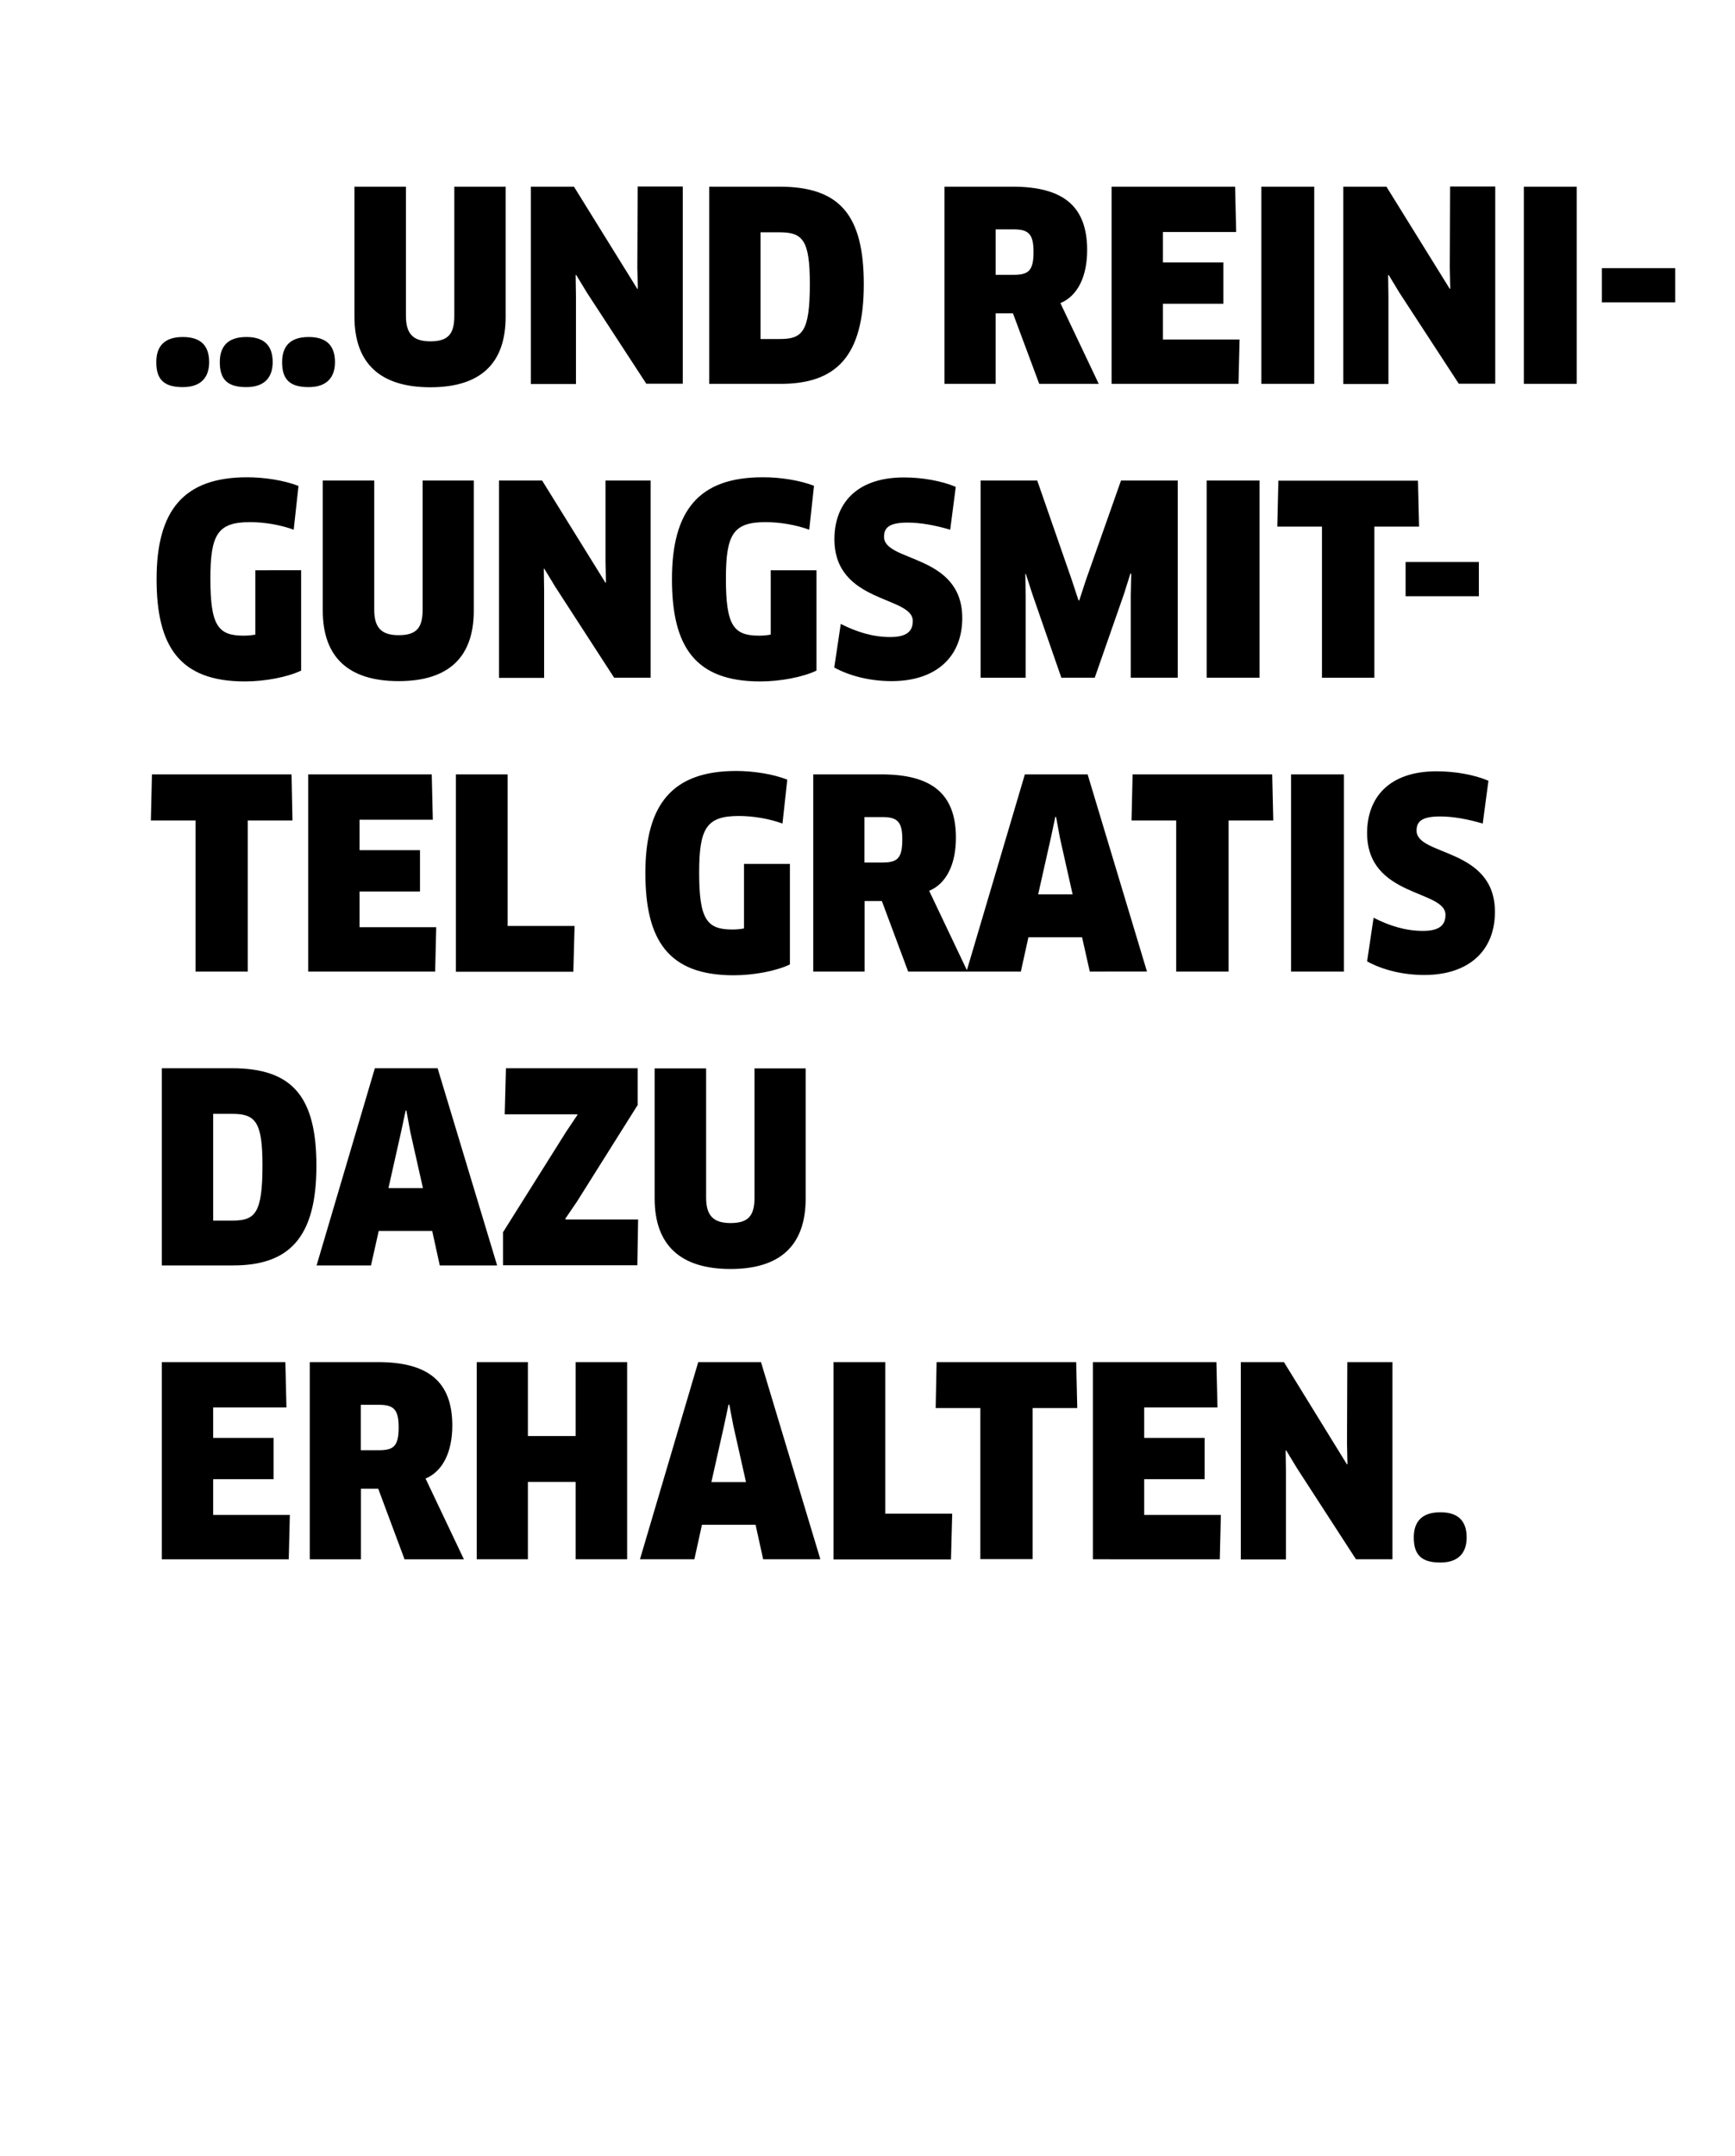 <?xml version="1.0" encoding="utf-8"?>
<!-- Generator: Adobe Illustrator 23.1.1, SVG Export Plug-In . SVG Version: 6.00 Build 0)  -->
<!DOCTYPE svg PUBLIC "-//W3C//DTD SVG 1.1//EN" "http://www.w3.org/Graphics/SVG/1.1/DTD/svg11.dtd">
<svg version="1.1" id="Ebene_1" xmlns:x="http://ns.adobe.com/Extensibility/1.0/" xmlns:i="http://ns.adobe.com/AdobeIllustrator/10.0/" xmlns:graph="http://ns.adobe.com/Graphs/1.0/"
	 xmlns="http://www.w3.org/2000/svg" xmlns:xlink="http://www.w3.org/1999/xlink" x="0px" y="0px" viewBox="0 0 112.24 139.38"
	 style="enable-background:new 0 0 112.24 139.38;" xml:space="preserve">
<style type="text/css">
	.st0{fill-rule:evenodd;clip-rule:evenodd;}
</style>
<path class="st0" d="M103.63,19.55v-2.21h4.74v2.21H103.63z M98.58,12.07H102v12.75h-3.42V12.07z M92.14,63.04
	c-1.34,0-2.67-0.31-3.7-0.88l0.42-2.82c1.04,0.53,2.09,0.85,3.19,0.85c1.05,0,1.46-0.36,1.46-1.04c0-1.63-5.07-1.12-5.07-5.29
	c0-2.23,1.36-3.99,4.5-3.99c1.17,0,2.43,0.22,3.35,0.61l-0.37,2.77c-0.97-0.29-1.94-0.46-2.75-0.46c-1.26,0-1.53,0.37-1.53,0.92
	c0,1.65,5.07,1.09,5.07,5.25C96.71,61.48,95.01,63.04,92.14,63.04z M90.54,18.94l-0.71-1.17l-0.03,0.02l0.02,1.38v5.66h-2.92V12.07
	h2.79l4.1,6.61l0.03-0.02l-0.03-1.36l0.02-5.24h2.92v12.75h-2.36L90.54,18.94z M81.6,12.07h3.42v12.75H81.6V12.07z M78.06,31.07
	h3.42v12.75h-3.42V31.07z M80.19,21.95l-0.07,2.87h-8.21V12.07h7.99L79.97,15h-4.74v1.97h3.91v2.67h-3.91v2.31H80.19z M67.23,24.82
	l-1.7-4.56h-1.12v4.56H61.1V12.07h4.4c3.23,0,4.83,1.22,4.83,4.1c0,1.7-0.61,2.96-1.73,3.43l2.48,5.22H67.23z M65.57,14.83h-1.16
	v2.94h1.14c0.97,0,1.31-0.24,1.31-1.48C66.86,15.13,66.54,14.83,65.57,14.83z M61.47,34.25c-0.97-0.29-1.94-0.46-2.75-0.46
	c-1.26,0-1.53,0.37-1.53,0.92c0,1.65,5.06,1.09,5.06,5.25c0,2.52-1.7,4.08-4.57,4.08c-1.34,0-2.67-0.31-3.71-0.88l0.42-2.82
	c1.04,0.53,2.09,0.85,3.2,0.85c1.05,0,1.46-0.36,1.46-1.04c0-1.63-5.07-1.12-5.07-5.29c0-2.23,1.36-3.99,4.5-3.99
	c1.17,0,2.43,0.22,3.35,0.61L61.47,34.25z M50.49,24.82h-4.61V12.07h4.54c3.88,0,5.46,1.8,5.46,6.31
	C55.88,23.06,54.08,24.82,50.49,24.82z M50.44,15.02H49.2v6.9h1.24c1.46,0,1.95-0.44,1.95-3.57C52.39,15.53,51.93,15.02,50.44,15.02
	z M52.66,31.41l-0.31,2.84c-0.83-0.31-1.9-0.49-2.82-0.49c-2.09,0-2.57,0.78-2.57,3.65c0,3.03,0.49,3.69,2.14,3.69
	c0.26,0,0.53-0.02,0.76-0.07v-4.16h2.96v6.49c-0.88,0.42-2.33,0.7-3.64,0.7c-4.22,0-5.71-2.26-5.71-6.61c0-4.45,1.75-6.59,5.86-6.59
	C50.47,30.85,51.75,31.06,52.66,31.41z M37.98,18.94l-0.71-1.17l-0.03,0.02l0.02,1.38v5.66h-2.92V12.07h2.79l4.1,6.61l0.03-0.02
	l-0.03-1.36l0.02-5.24h2.92v12.75h-2.36L37.98,18.94z M27.84,25.04c-3.26,0-4.91-1.56-4.91-4.56v-8.41h3.33v8.35
	c0,1.14,0.44,1.65,1.58,1.65c1.16,0,1.55-0.48,1.55-1.65v-8.35h3.32v8.41C32.71,23.48,31.11,25.04,27.84,25.04z M19.97,25.03
	c-1.19,0-1.72-0.46-1.72-1.61c0-1.04,0.53-1.63,1.72-1.63c1.19,0,1.7,0.59,1.7,1.63C21.67,24.38,21.16,25.03,19.97,25.03z
	 M15.94,25.03c-1.19,0-1.72-0.46-1.72-1.61c0-1.04,0.53-1.63,1.72-1.63s1.7,0.59,1.7,1.63C17.64,24.38,17.13,25.03,15.94,25.03z
	 M11.83,25.03c-1.19,0-1.72-0.46-1.72-1.61c0-1.04,0.53-1.63,1.72-1.63s1.7,0.59,1.7,1.63C13.53,24.38,13.02,25.03,11.83,25.03z
	 M18.92,53.05h-2.89v9.77h-3.38v-9.77H9.76l0.07-2.98h9.03L18.92,53.05z M19.48,36.87v6.49c-0.88,0.42-2.33,0.7-3.64,0.7
	c-4.22,0-5.71-2.26-5.71-6.61c0-4.45,1.75-6.59,5.86-6.59c1.12,0,2.4,0.2,3.32,0.56L19,34.25c-0.83-0.31-1.9-0.49-2.82-0.49
	c-2.09,0-2.57,0.78-2.57,3.65c0,3.03,0.49,3.69,2.14,3.69c0.26,0,0.53-0.02,0.77-0.07v-4.16H19.48z M20.47,75.38
	c0,4.68-1.8,6.44-5.39,6.44h-4.61V69.07h4.54C18.89,69.07,20.47,70.88,20.47,75.38z M13.79,78.92h1.24c1.46,0,1.95-0.44,1.95-3.57
	c0-2.82-0.46-3.33-1.95-3.33h-1.24V78.92z M18.53,91h-4.74v1.97h3.91v2.67h-3.91v2.31h4.96l-0.07,2.87h-8.21V88.07h7.99L18.53,91z
	 M29.26,92.17c0,1.7-0.61,2.96-1.73,3.43l2.48,5.22h-3.84l-1.7-4.56h-1.12v4.56h-3.31V88.07h4.4C27.66,88.07,29.26,89.3,29.26,92.17
	z M23.34,93.77h1.14c0.97,0,1.31-0.24,1.31-1.48c0-1.16-0.32-1.46-1.29-1.46h-1.16V93.77z M34.15,92.85h3.09v-4.78h3.33v12.75h-3.33
	v-5h-3.09v5h-3.31V88.07h3.31V92.85z M32.55,79.66l4.06-6.46l0.75-1.12l-0.02-0.03h-4.69l0.08-2.98h8.52v2.38l-3.93,6.25l-0.75,1.1
	l0.02,0.05h4.69l-0.05,2.96h-8.69V79.66z M52.12,77.49c0,2.99-1.6,4.56-4.86,4.56c-3.26,0-4.91-1.56-4.91-4.56v-8.41h3.33v8.35
	c0,1.14,0.44,1.65,1.58,1.65c1.16,0,1.55-0.48,1.55-1.65v-8.35h3.31V77.49z M32.84,59.87h4.33l-0.08,2.96h-7.6V50.07h3.35V59.87z
	 M32.16,81.82h-3.71l-0.49-2.23H24.5L24,81.82h-3.52l3.77-12.75h4.06L32.16,81.82z M26.54,73.17l-0.25-1.36h-0.05l-0.29,1.36
	l-0.82,3.65h2.23L26.54,73.17z M19.94,50.07h7.99L28,53h-4.74v1.97h3.91v2.67h-3.91v2.31h4.96l-0.07,2.87h-8.21V50.07z M30.65,31.07
	v8.41c0,2.99-1.6,4.56-4.86,4.56s-4.91-1.56-4.91-4.56v-8.41h3.33v8.35c0,1.14,0.44,1.65,1.58,1.65c1.16,0,1.55-0.48,1.55-1.65
	v-8.35H30.65z M39.17,31.07h2.92v12.75h-2.36l-3.81-5.88l-0.71-1.17l-0.03,0.02l0.02,1.38v5.66h-2.92V31.07h2.79l4.1,6.61l0.03-0.02
	l-0.03-1.36L39.17,31.07z M51.1,55.87v6.49c-0.88,0.42-2.33,0.7-3.64,0.7c-4.22,0-5.71-2.26-5.71-6.61c0-4.45,1.75-6.6,5.87-6.6
	c1.12,0,2.4,0.2,3.31,0.56l-0.31,2.84c-0.83-0.31-1.9-0.49-2.82-0.49c-2.09,0-2.57,0.78-2.57,3.65c0,3.03,0.49,3.69,2.14,3.69
	c0.26,0,0.53-0.02,0.76-0.07v-4.17H51.1z M49.23,88.07l3.84,12.75h-3.7l-0.49-2.23h-3.47l-0.49,2.23h-3.52l3.77-12.75H49.23z
	 M48.26,95.83l-0.82-3.65l-0.26-1.36h-0.05l-0.29,1.36l-0.82,3.65H48.26z M57.27,97.87h4.33l-0.08,2.96h-7.6V88.07h3.35V97.87z
	 M60.59,88.07h9.03l0.07,2.97h-2.89v9.77h-3.38v-9.77h-2.89L60.59,88.07z M66.04,62.82h-3.45h-0.07h-3.77l-1.7-4.56h-1.12v4.56
	h-3.32V50.07h4.4c3.23,0,4.83,1.22,4.83,4.1c0,1.7-0.61,2.96-1.73,3.43l2.44,5.13l3.75-12.66h4.06l3.84,12.75H70.5L70,60.6h-3.47
	L66.04,62.82z M57.08,52.83h-1.16v2.94h1.14c0.97,0,1.31-0.24,1.31-1.48C58.38,53.13,58.05,52.83,57.08,52.83z M69.39,57.83
	l-0.82-3.65l-0.25-1.36h-0.05l-0.29,1.36l-0.82,3.65H69.39z M78.76,91h-4.74v1.97h3.91v2.67h-3.91v2.31h4.96l-0.07,2.87H70.7V88.07
	h7.99L78.76,91z M66.35,43.82h-2.91V31.07h3.66l2.24,6.44l0.43,1.31h0.05l0.42-1.29l2.28-6.46h3.67v12.75h-3.04v-5.34l0.03-1.38
	l-0.05-0.02l-0.42,1.33l-1.89,5.41h-2.16l-1.87-5.39l-0.43-1.33l-0.03,0.02l0.02,1.38V43.82z M76.09,62.82v-9.77H73.2l0.07-2.98
	h9.03l0.07,2.98h-2.89v9.77H76.09z M86.94,62.82h-3.42V50.07h3.42V62.82z M95.67,38.55h-4.74v-2.21h4.74V38.55z M85.52,43.82v-9.77
	h-2.89l0.07-2.97h9.03l0.07,2.97h-2.89v9.77H85.52z M87.14,94.69l0.03-0.02l-0.03-1.36l0.02-5.24h2.92v12.75h-2.36l-3.81-5.88
	l-0.71-1.17l-0.03,0.02l0.02,1.38v5.66h-2.92V88.07h2.79L87.14,94.69z M93.18,97.78c1.19,0,1.7,0.6,1.7,1.63
	c0,0.97-0.51,1.62-1.7,1.62s-1.72-0.46-1.72-1.62C91.46,98.38,91.99,97.78,93.18,97.78z"/>
</svg>
